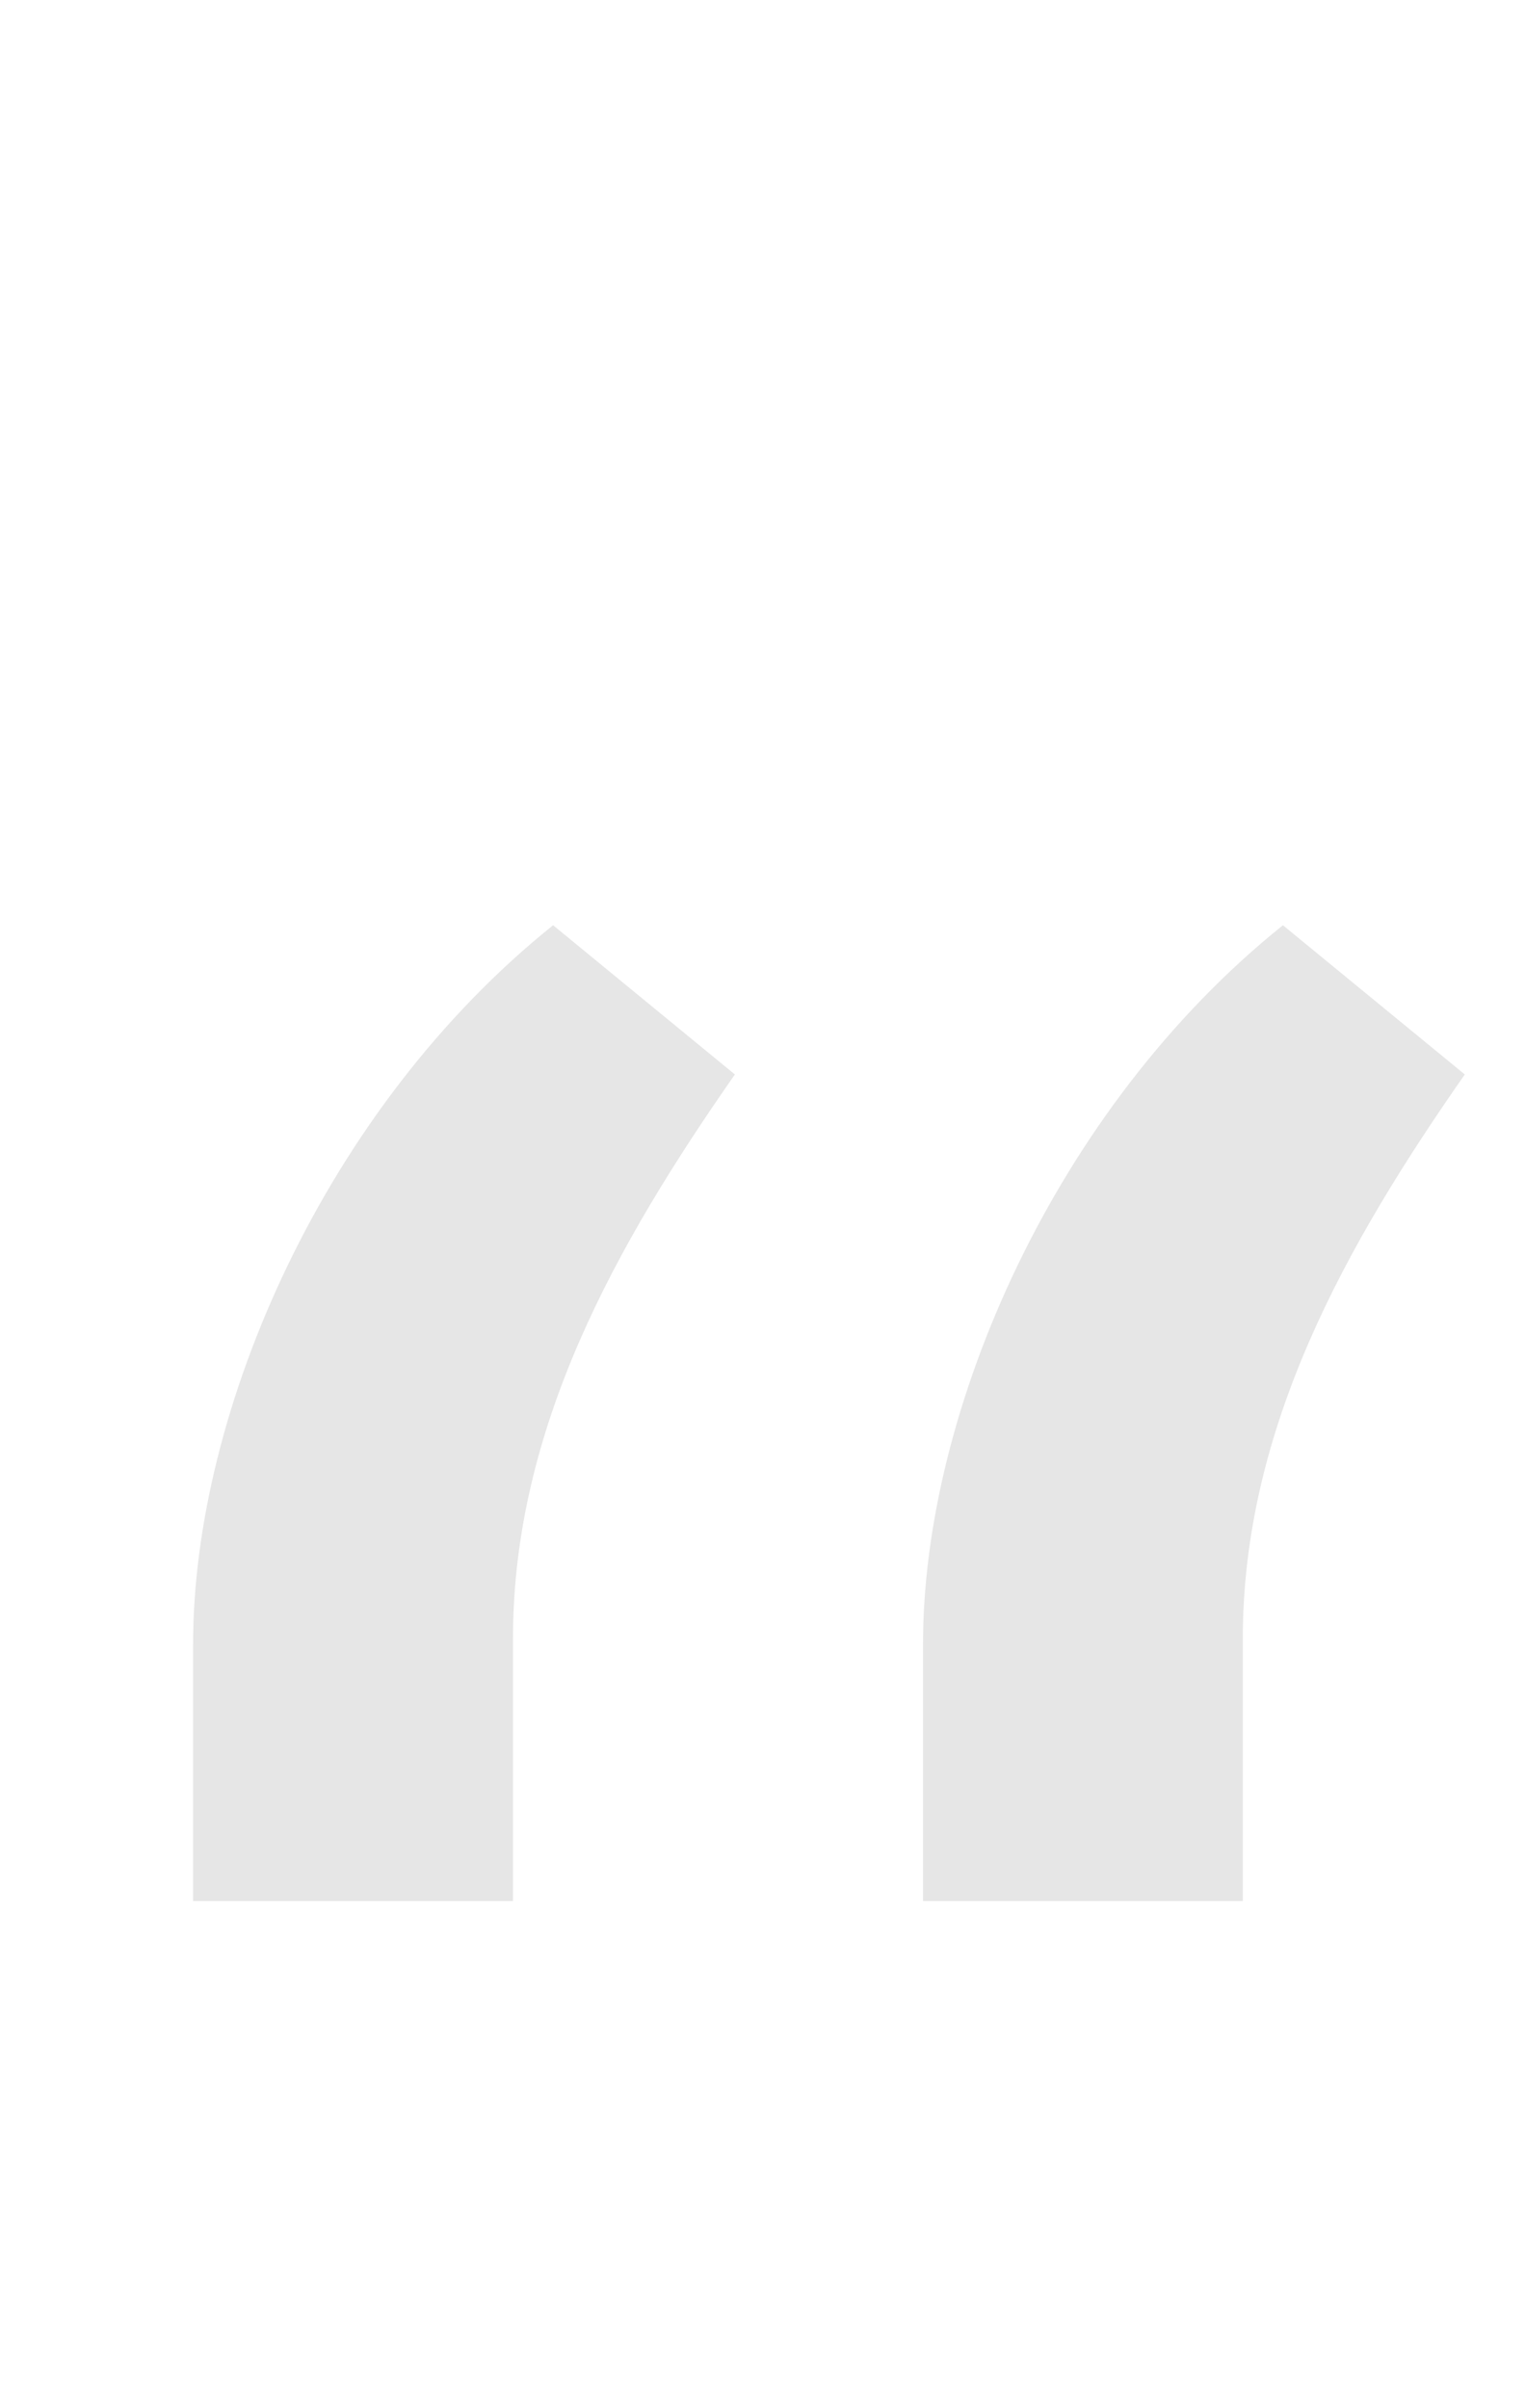 <svg xmlns="http://www.w3.org/2000/svg" xmlns:xlink="http://www.w3.org/1999/xlink" fill="none" version="1.1" width="19" height="30" viewBox="0 0 19 30"><g style="mix-blend-mode:passthrough"><path d="M2.406,23.682L6.391,23.682L6.391,20.416C6.391,17.791,7.672,15.51,9.156,13.385L6.891,11.526C4.047,13.807,2.406,17.572,2.406,20.479L2.406,23.682ZM11.5,23.682L15.484,23.682L15.484,20.416C15.484,17.791,16.766,15.51,18.25,13.385L15.984,11.526C13.141,13.807,11.5,17.572,11.5,20.479L11.5,23.682Z" fill="#E6E6E6" fill-opacity="1"/></g></svg>